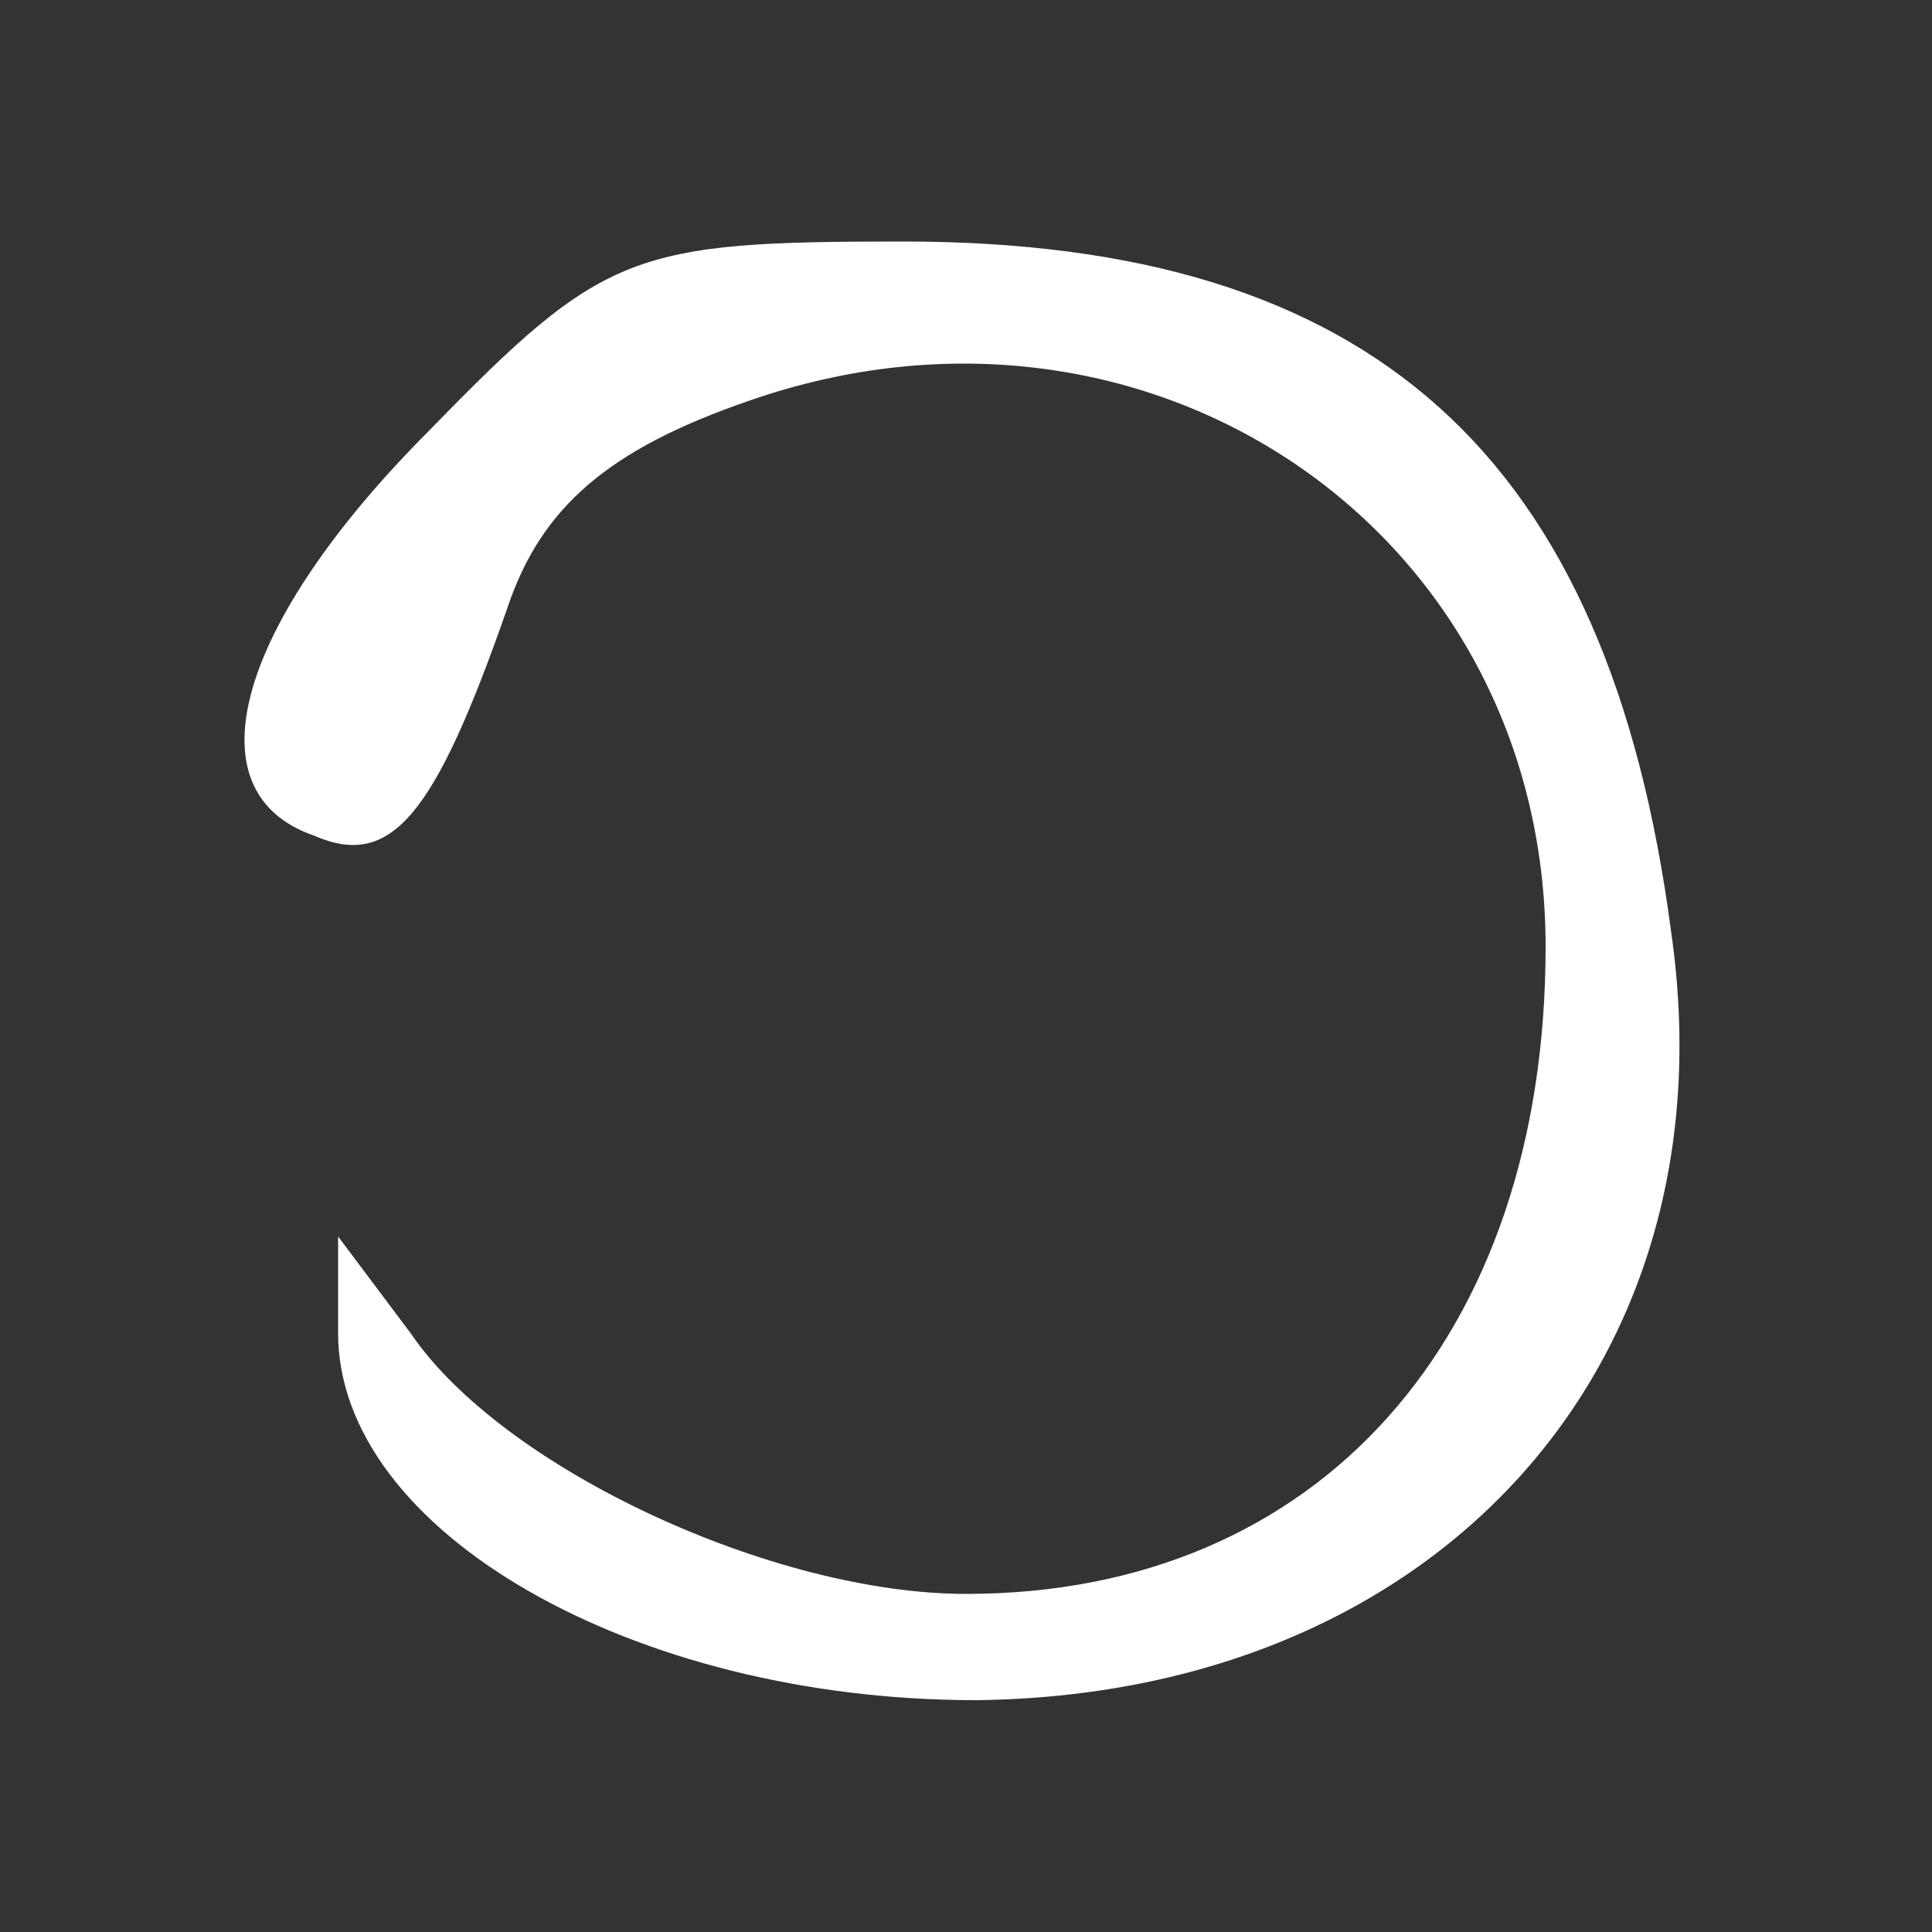<?xml version="1.0" standalone="no"?>
<!DOCTYPE svg PUBLIC "-//W3C//DTD SVG 20010904//EN"
        "http://www.w3.org/TR/2001/REC-SVG-20010904/DTD/svg10.dtd">
<svg version="1.0" xmlns="http://www.w3.org/2000/svg"
     width="40pt" height="40pt" viewBox="0 0 40 40"
     preserveAspectRatio="xMidYMid meet">

    <rect x="0" y="0" width="40" height="40" fill="#333333" stroke="none"/>

    <g transform="translate(0,40) scale(0.1,-0.1)"
       fill="#ffffff" stroke="none">
        <path d="M89 311 c-40 -40 -50 -75 -24 -84 16 -7 25 4 40 47 7 21 21 33 50 43
83 29 165 -27 165 -113 0 -81 -47 -134 -120 -134 -40 0 -96 26 -115 54 l-15
20 0 -20 c0 -41 61 -76 132 -76 95 1 157 69 144 159 -13 99 -62 143 -159 143
-56 0 -62 -2 -98 -39z"/>
    </g>
</svg>
